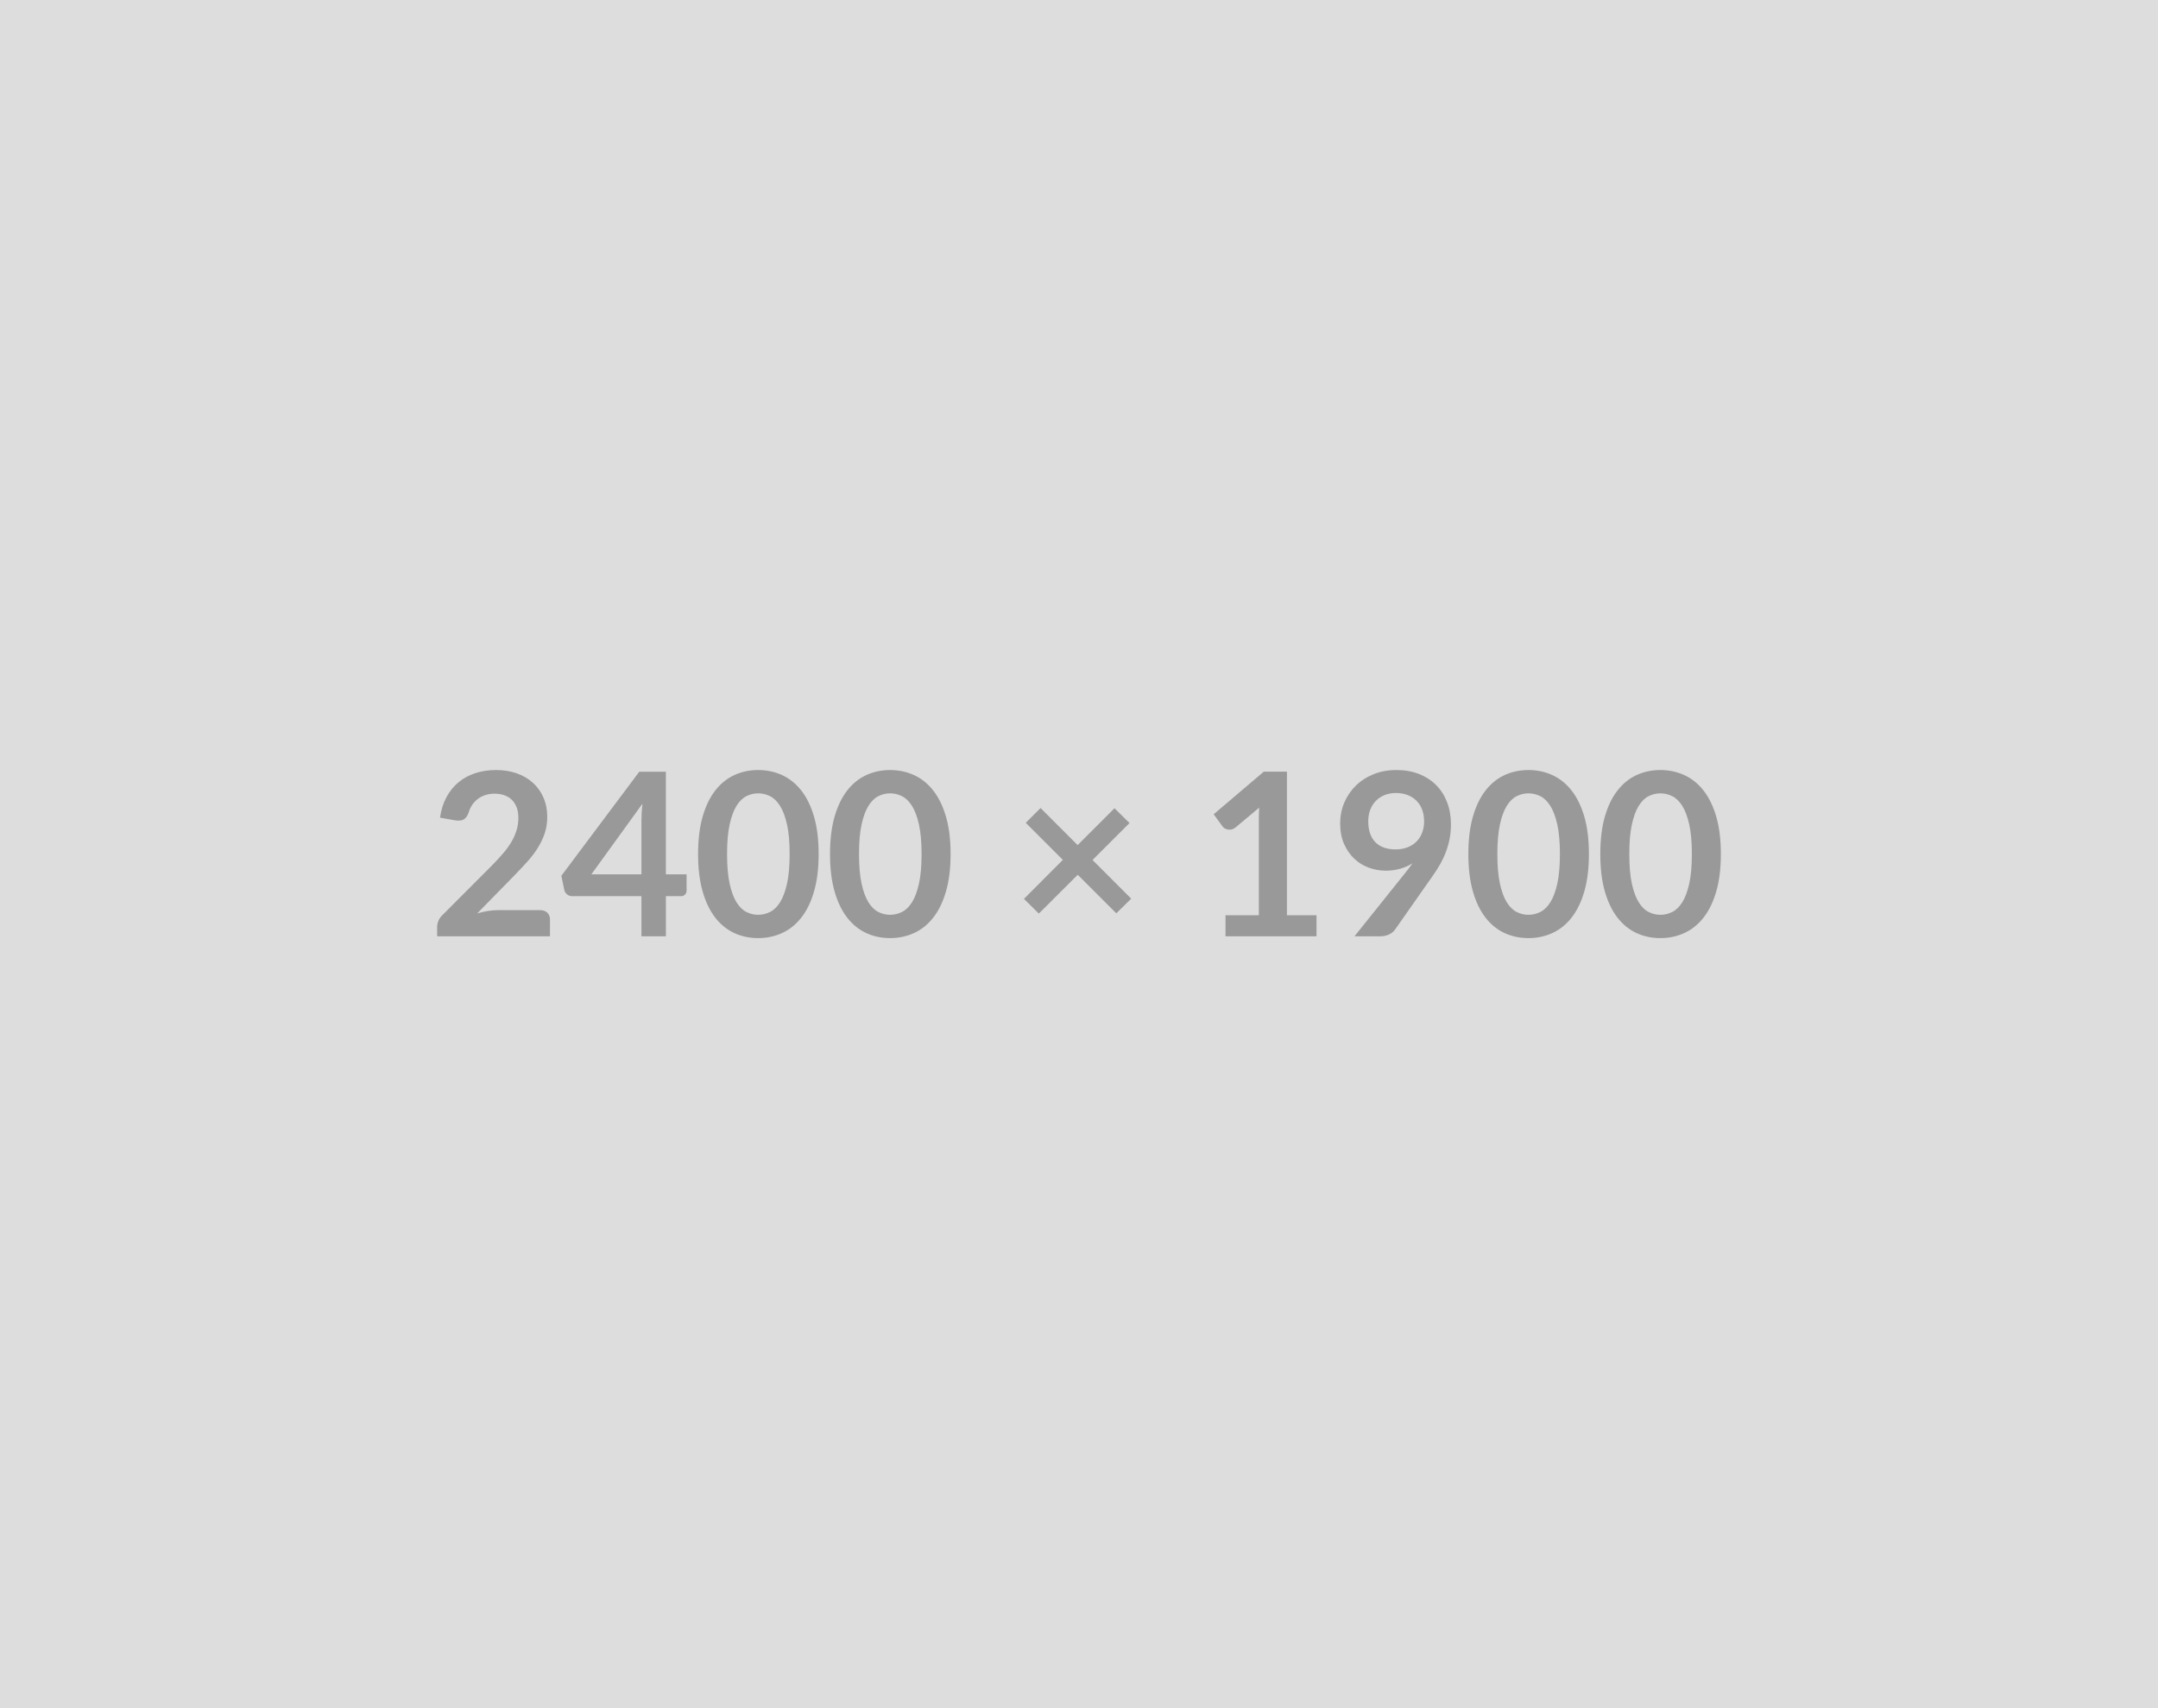 <svg xmlns="http://www.w3.org/2000/svg" width="2400" height="1900" viewBox="0 0 2400 1900"><rect width="100%" height="100%" fill="#DDDDDD"/><path fill="#999999" d="M553.72 1012.37h46.93q5.06 0 8.03 2.84 2.97 2.85 2.97 7.53v18.72H486.16v-10.37q0-3.17 1.33-6.64 1.33-3.48 4.24-6.27l55.53-55.66q6.96-7.08 12.46-13.53 5.51-6.45 9.18-12.78 3.66-6.32 5.63-12.84 1.96-6.51 1.96-13.72 0-6.58-1.9-11.58-1.9-4.99-5.38-8.41t-8.35-5.12q-4.87-1.71-10.94-1.71-5.57 0-10.31 1.58t-8.41 4.43q-3.67 2.84-6.2 6.64-2.53 3.79-3.79 8.35-2.16 5.82-5.57 7.71-3.42 1.9-9.87.89l-16.44-2.91q1.89-13.16 7.33-23.09t13.6-16.57q8.16-6.64 18.73-9.99 10.56-3.35 22.7-3.35 12.65 0 23.15 3.73 10.5 3.73 17.96 10.56 7.47 6.83 11.64 16.45 4.18 9.61 4.18 21.38 0 10.12-2.98 18.72-2.97 8.6-7.97 16.44-4.99 7.85-11.7 15.18-6.7 7.34-14.04 14.93l-41.24 42.12q5.95-1.77 11.83-2.72 5.88-.94 11.2-.94Zm103.98-39.85h55.66v-59.84q0-8.47 1.14-18.72l-56.8 78.56Zm82.86 0h23.02v18.09q0 2.53-1.65 4.36-1.64 1.84-4.68 1.84h-16.69v44.65h-27.2v-44.65h-77.17q-3.16 0-5.56-1.97-2.41-1.96-3.04-4.87l-3.29-15.81 86.66-115.75h29.6v114.11ZM910.45 950q0 23.91-5.13 41.56-5.12 17.64-14.17 29.15-9.04 11.52-21.37 17.14-12.34 5.63-26.63 5.63-14.3 0-26.5-5.63-12.21-5.62-21.19-17.14-8.98-11.51-14.04-29.15-5.06-17.65-5.06-41.56 0-24.03 5.06-41.62 5.06-17.58 14.04-29.09 8.98-11.51 21.19-17.14 12.2-5.63 26.5-5.63 14.29 0 26.63 5.63 12.33 5.63 21.37 17.14 9.05 11.51 14.17 29.09 5.13 17.59 5.13 41.62Zm-32.26 0q0-19.86-2.91-32.89-2.91-13.03-7.78-20.75-4.87-7.71-11.2-10.81-6.32-3.1-13.15-3.1-6.71 0-12.97 3.1-6.26 3.1-11.07 10.81-4.8 7.72-7.65 20.75-2.85 13.03-2.85 32.89t2.85 32.89q2.85 13.03 7.65 20.75 4.81 7.71 11.07 10.81 6.26 3.1 12.97 3.1 6.83 0 13.15-3.1 6.33-3.1 11.2-10.81 4.87-7.72 7.78-20.75 2.91-13.03 2.91-32.89Zm179 0q0 23.91-5.13 41.56-5.12 17.64-14.17 29.15-9.04 11.52-21.37 17.14-12.34 5.63-26.63 5.63-14.3 0-26.5-5.63-12.21-5.62-21.19-17.14-8.98-11.51-14.04-29.15-5.06-17.65-5.06-41.56 0-24.03 5.06-41.62 5.06-17.58 14.04-29.09 8.98-11.51 21.19-17.14 12.2-5.63 26.5-5.63 14.29 0 26.63 5.63 12.33 5.63 21.37 17.14 9.05 11.51 14.17 29.09 5.13 17.59 5.13 41.62Zm-32.26 0q0-19.86-2.91-32.89-2.91-13.03-7.78-20.75-4.87-7.71-11.2-10.81-6.32-3.1-13.15-3.1-6.71 0-12.97 3.1-6.26 3.1-11.07 10.81-4.8 7.72-7.65 20.75-2.85 13.03-2.85 32.89t2.85 32.89q2.85 13.03 7.65 20.75 4.81 7.71 11.07 10.81 6.26 3.1 12.97 3.1 6.83 0 13.15-3.1 6.33-3.1 11.2-10.81 4.87-7.72 7.78-20.75 2.91-13.03 2.91-32.89Zm233.14 49.59-16.57 16.32-42.89-42.89-43.26 43.14-16.57-16.32 43.26-43.39-41.24-41.24 16.45-16.44 41.24 41.24 40.98-40.99 16.7 16.45-41.11 41.11 43.01 43.01Zm173.18 18.47h32.89v23.4h-101.2v-23.4H1400V911.42q0-6.33.38-13.03l-26.31 22.01q-2.28 1.77-4.49 2.21-2.22.45-4.18.07-1.96-.38-3.48-1.33-1.51-.95-2.27-2.09l-9.87-13.53 55.79-47.44h25.68v159.77Zm90.44-104.62q0 15.31 7.91 23.34t22.45 8.03q7.59 0 13.54-2.4 5.94-2.4 9.99-6.58 4.05-4.17 6.14-9.86 2.09-5.7 2.09-12.28 0-7.46-2.28-13.34t-6.45-9.93q-4.18-4.05-9.93-6.2-5.76-2.15-12.59-2.15-7.08 0-12.78 2.34-5.69 2.34-9.74 6.52-4.05 4.17-6.2 9.93-2.15 5.75-2.15 12.58Zm-15.3 128.02 56.8-70.97q2.15-2.65 4.04-5.18 1.9-2.53 3.67-5.06-6.32 4.04-13.91 6.13t-15.94 2.09q-9.49 0-18.6-3.29-9.11-3.29-16.19-9.93-7.08-6.64-11.45-16.44-4.36-9.81-4.36-22.96 0-12.27 4.55-23.03 4.56-10.75 12.78-18.85 8.22-8.09 19.73-12.77t25.43-4.68q14.04 0 25.24 4.42 11.19 4.43 19.1 12.4 7.9 7.97 12.14 19.1 4.24 11.14 4.24 24.42 0 8.47-1.46 16.06-1.45 7.59-4.11 14.61-2.65 7.02-6.45 13.73-3.79 6.7-8.47 13.28l-41.88 59.71q-2.15 3.04-6.45 5.12-4.3 2.09-9.74 2.09h-28.71ZM1767.1 950q0 23.91-5.12 41.56-5.12 17.64-14.17 29.15-9.04 11.52-21.38 17.14-12.33 5.63-26.62 5.63-14.3 0-26.51-5.63-12.2-5.62-21.18-17.14-8.99-11.51-14.05-29.15-5.06-17.65-5.06-41.56 0-24.03 5.06-41.62 5.06-17.58 14.05-29.09 8.98-11.51 21.18-17.14 12.21-5.63 26.51-5.63 14.29 0 26.62 5.63 12.34 5.63 21.38 17.14 9.05 11.51 14.17 29.09 5.12 17.59 5.12 41.62Zm-32.25 0q0-19.86-2.91-32.89-2.91-13.03-7.78-20.75-4.87-7.71-11.2-10.81-6.32-3.1-13.15-3.1-6.71 0-12.97 3.1-6.26 3.1-11.07 10.81-4.81 7.72-7.65 20.75-2.85 13.03-2.85 32.89t2.85 32.89q2.84 13.03 7.65 20.75 4.81 7.71 11.07 10.81 6.26 3.1 12.97 3.1 6.83 0 13.15-3.1 6.33-3.1 11.2-10.81 4.87-7.72 7.78-20.75 2.91-13.03 2.91-32.89Zm178.99 0q0 23.91-5.12 41.56-5.12 17.64-14.17 29.15-9.04 11.52-21.38 17.14-12.33 5.63-26.62 5.63-14.3 0-26.51-5.63-12.2-5.62-21.18-17.14-8.99-11.51-14.05-29.15-5.06-17.65-5.06-41.56 0-24.03 5.06-41.62 5.06-17.58 14.05-29.09 8.98-11.51 21.18-17.14 12.21-5.63 26.51-5.63 14.29 0 26.62 5.63 12.34 5.63 21.38 17.14 9.05 11.51 14.17 29.09 5.12 17.59 5.12 41.62Zm-32.25 0q0-19.86-2.91-32.89-2.91-13.03-7.78-20.75-4.87-7.71-11.2-10.81-6.32-3.1-13.15-3.1-6.71 0-12.97 3.1-6.26 3.1-11.07 10.81-4.81 7.72-7.65 20.75-2.85 13.03-2.85 32.89t2.85 32.89q2.84 13.03 7.65 20.75 4.81 7.71 11.07 10.81 6.26 3.1 12.97 3.1 6.83 0 13.15-3.1 6.33-3.1 11.2-10.81 4.87-7.72 7.78-20.75 2.91-13.03 2.91-32.89Z"/></svg>